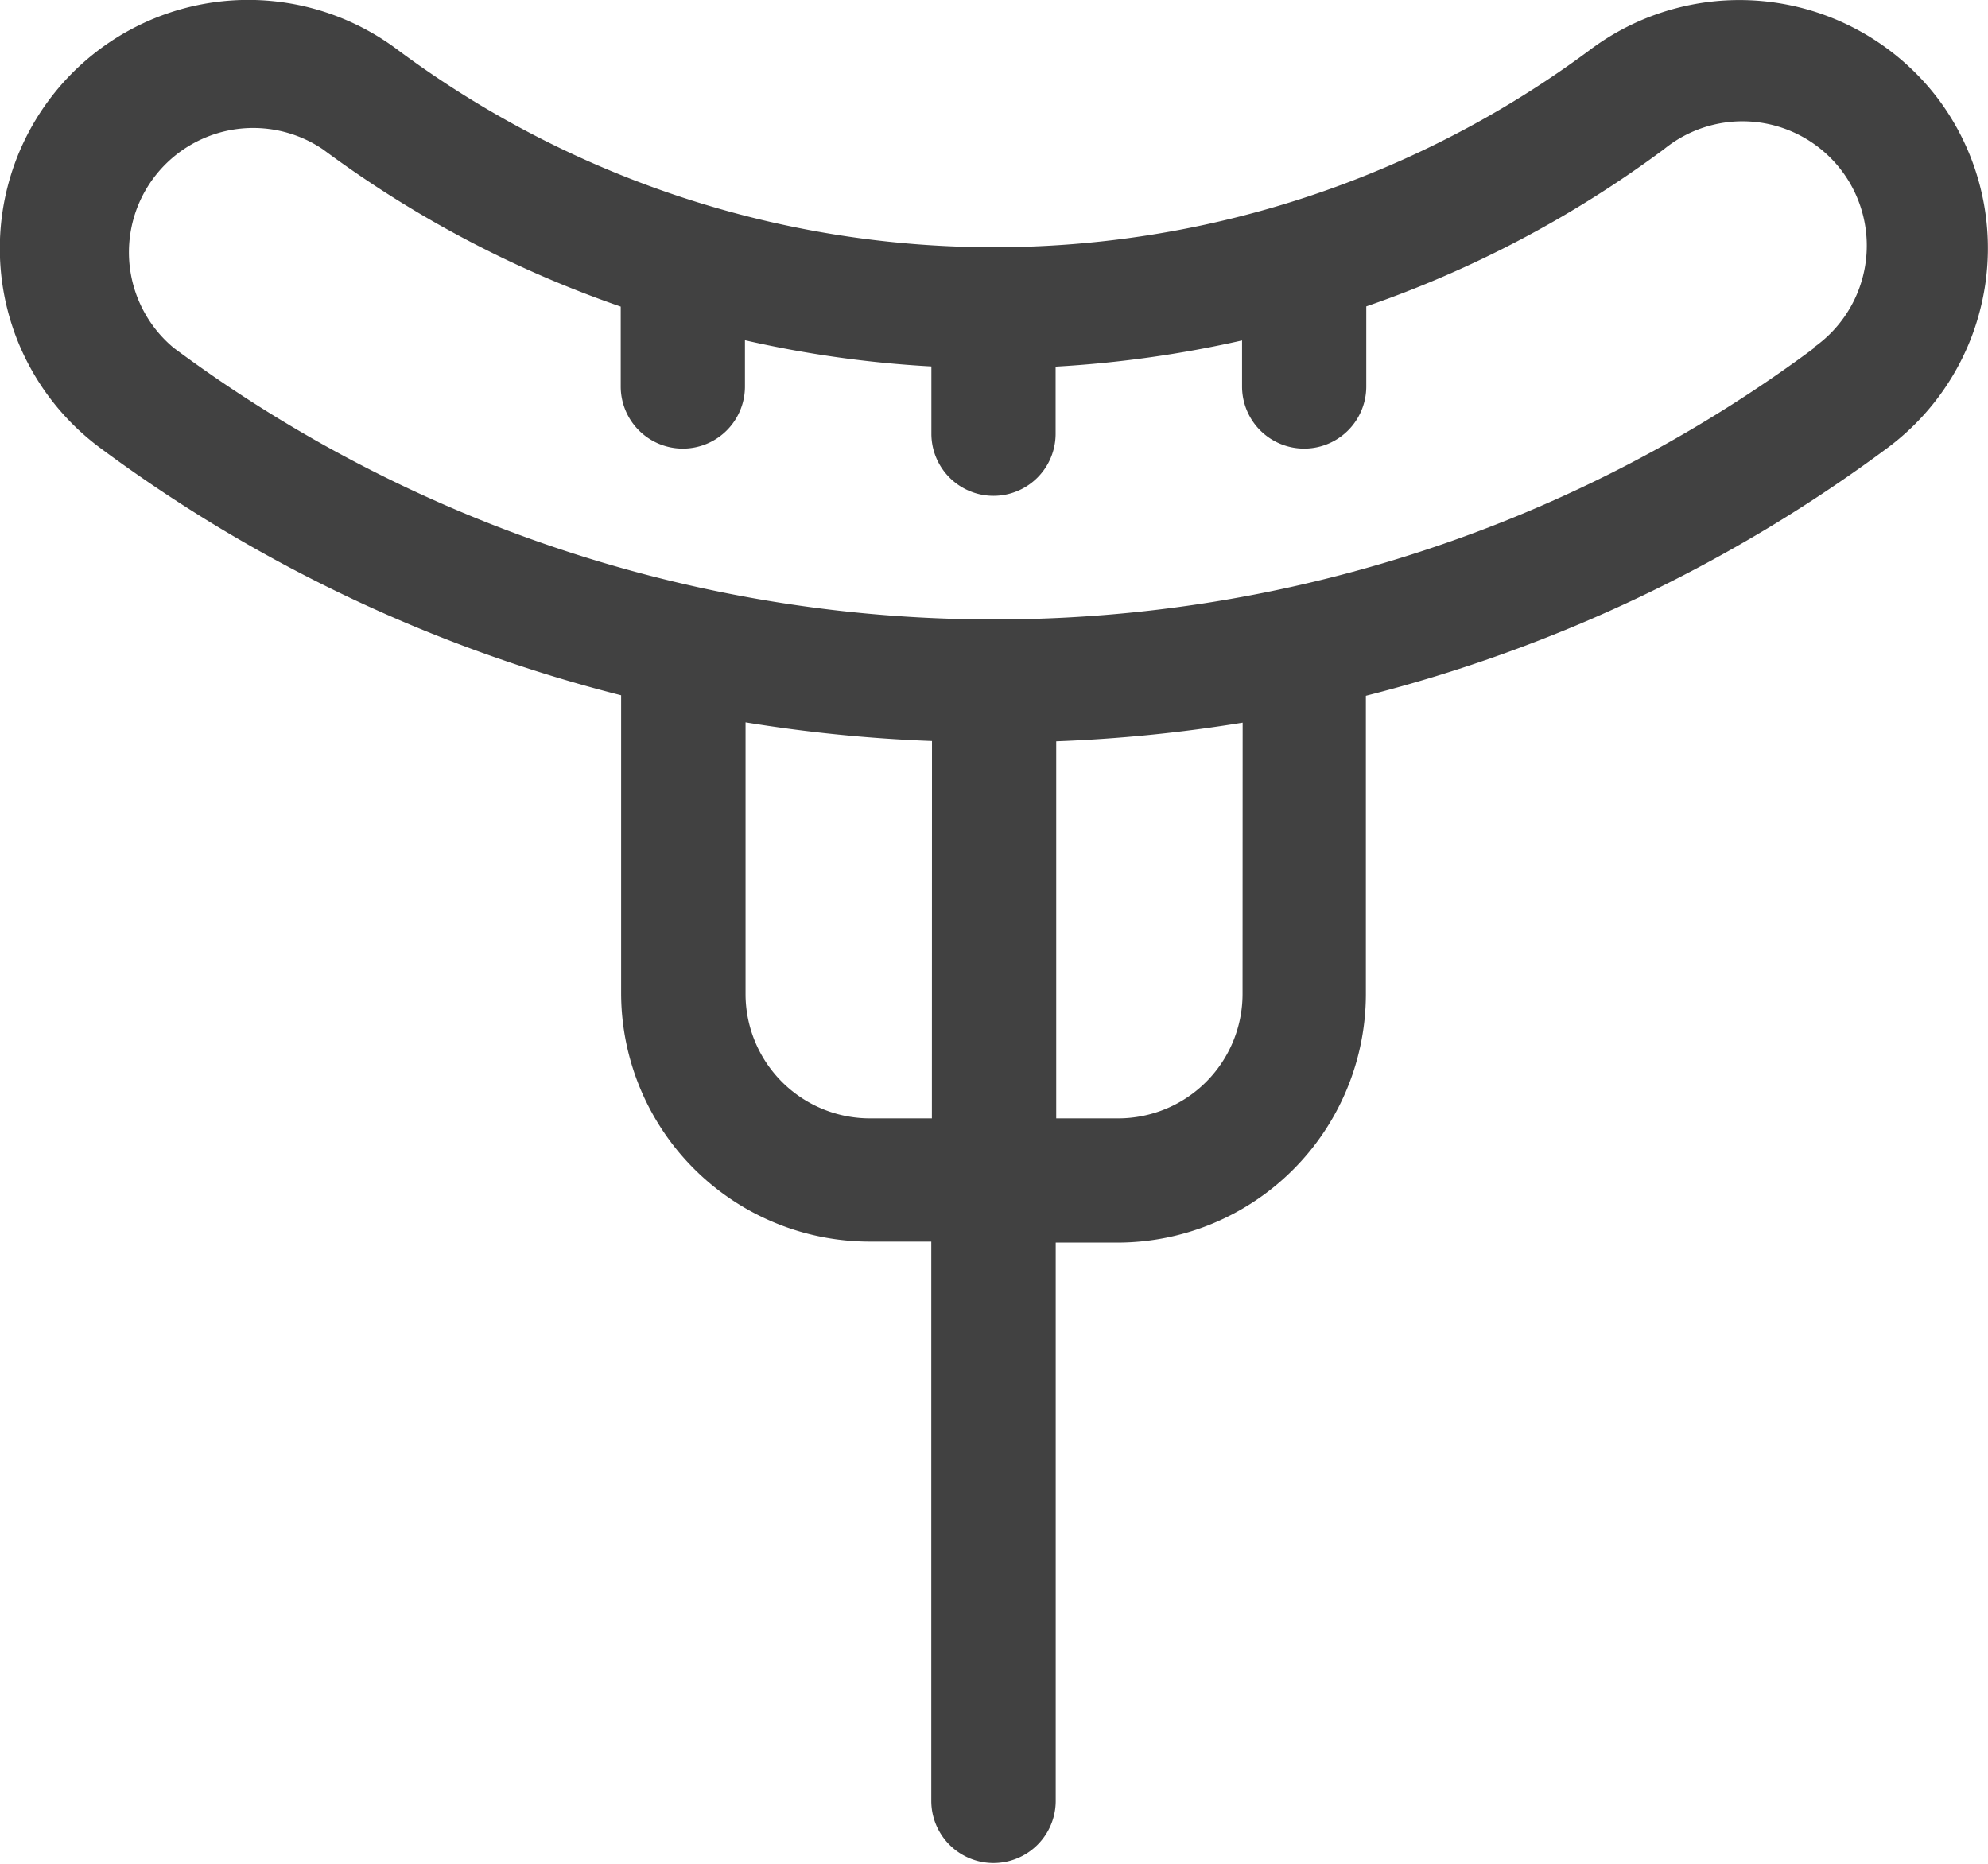 <svg xmlns="http://www.w3.org/2000/svg" width="20.036" height="18.785" viewBox="0 0 20.036 18.785">
  <g id="m2" transform="translate(0 0)">
    <g id="Group_592" data-name="Group 592" transform="translate(0 0)">
      <path id="Path_418" data-name="Path 418" d="M19.536,17.005a2.511,2.511,0,0,0-3.508-.5,10.068,10.068,0,0,1-12.023,0A2.5,2.5,0,0,0,1,20.512a14.974,14.974,0,0,0,5.26,2.5v3.006a2.507,2.507,0,0,0,2.5,2.5h.626v5.636a.627.627,0,0,0,1.254,0V28.528h.626a2.507,2.507,0,0,0,2.5-2.5V23.017a14.985,14.985,0,0,0,5.26-2.5A2.508,2.508,0,0,0,19.536,17.005ZM9.392,27.276H8.766a1.254,1.254,0,0,1-1.252-1.252V23.285a15.169,15.169,0,0,0,1.879.188Zm3.131-1.252a1.254,1.254,0,0,1-1.252,1.252h-.626v-3.8a15.172,15.172,0,0,0,1.879-.188Zm5.762-6.513a13.854,13.854,0,0,1-16.534,0,1.253,1.253,0,0,1,1.505-2,11.123,11.123,0,0,0,3,1.584V19.9a.626.626,0,1,0,1.252,0v-.466a11.213,11.213,0,0,0,1.879.264v.678a.626.626,0,1,0,1.252,0V19.7a11.478,11.478,0,0,0,1.879-.264V19.9a.626.626,0,1,0,1.252,0v-.807a11.1,11.1,0,0,0,3-1.584,1.253,1.253,0,1,1,1.507,2Z" transform="translate(0 -16.005)" fill="#414141"/>
    </g>
  </g>
</svg>
